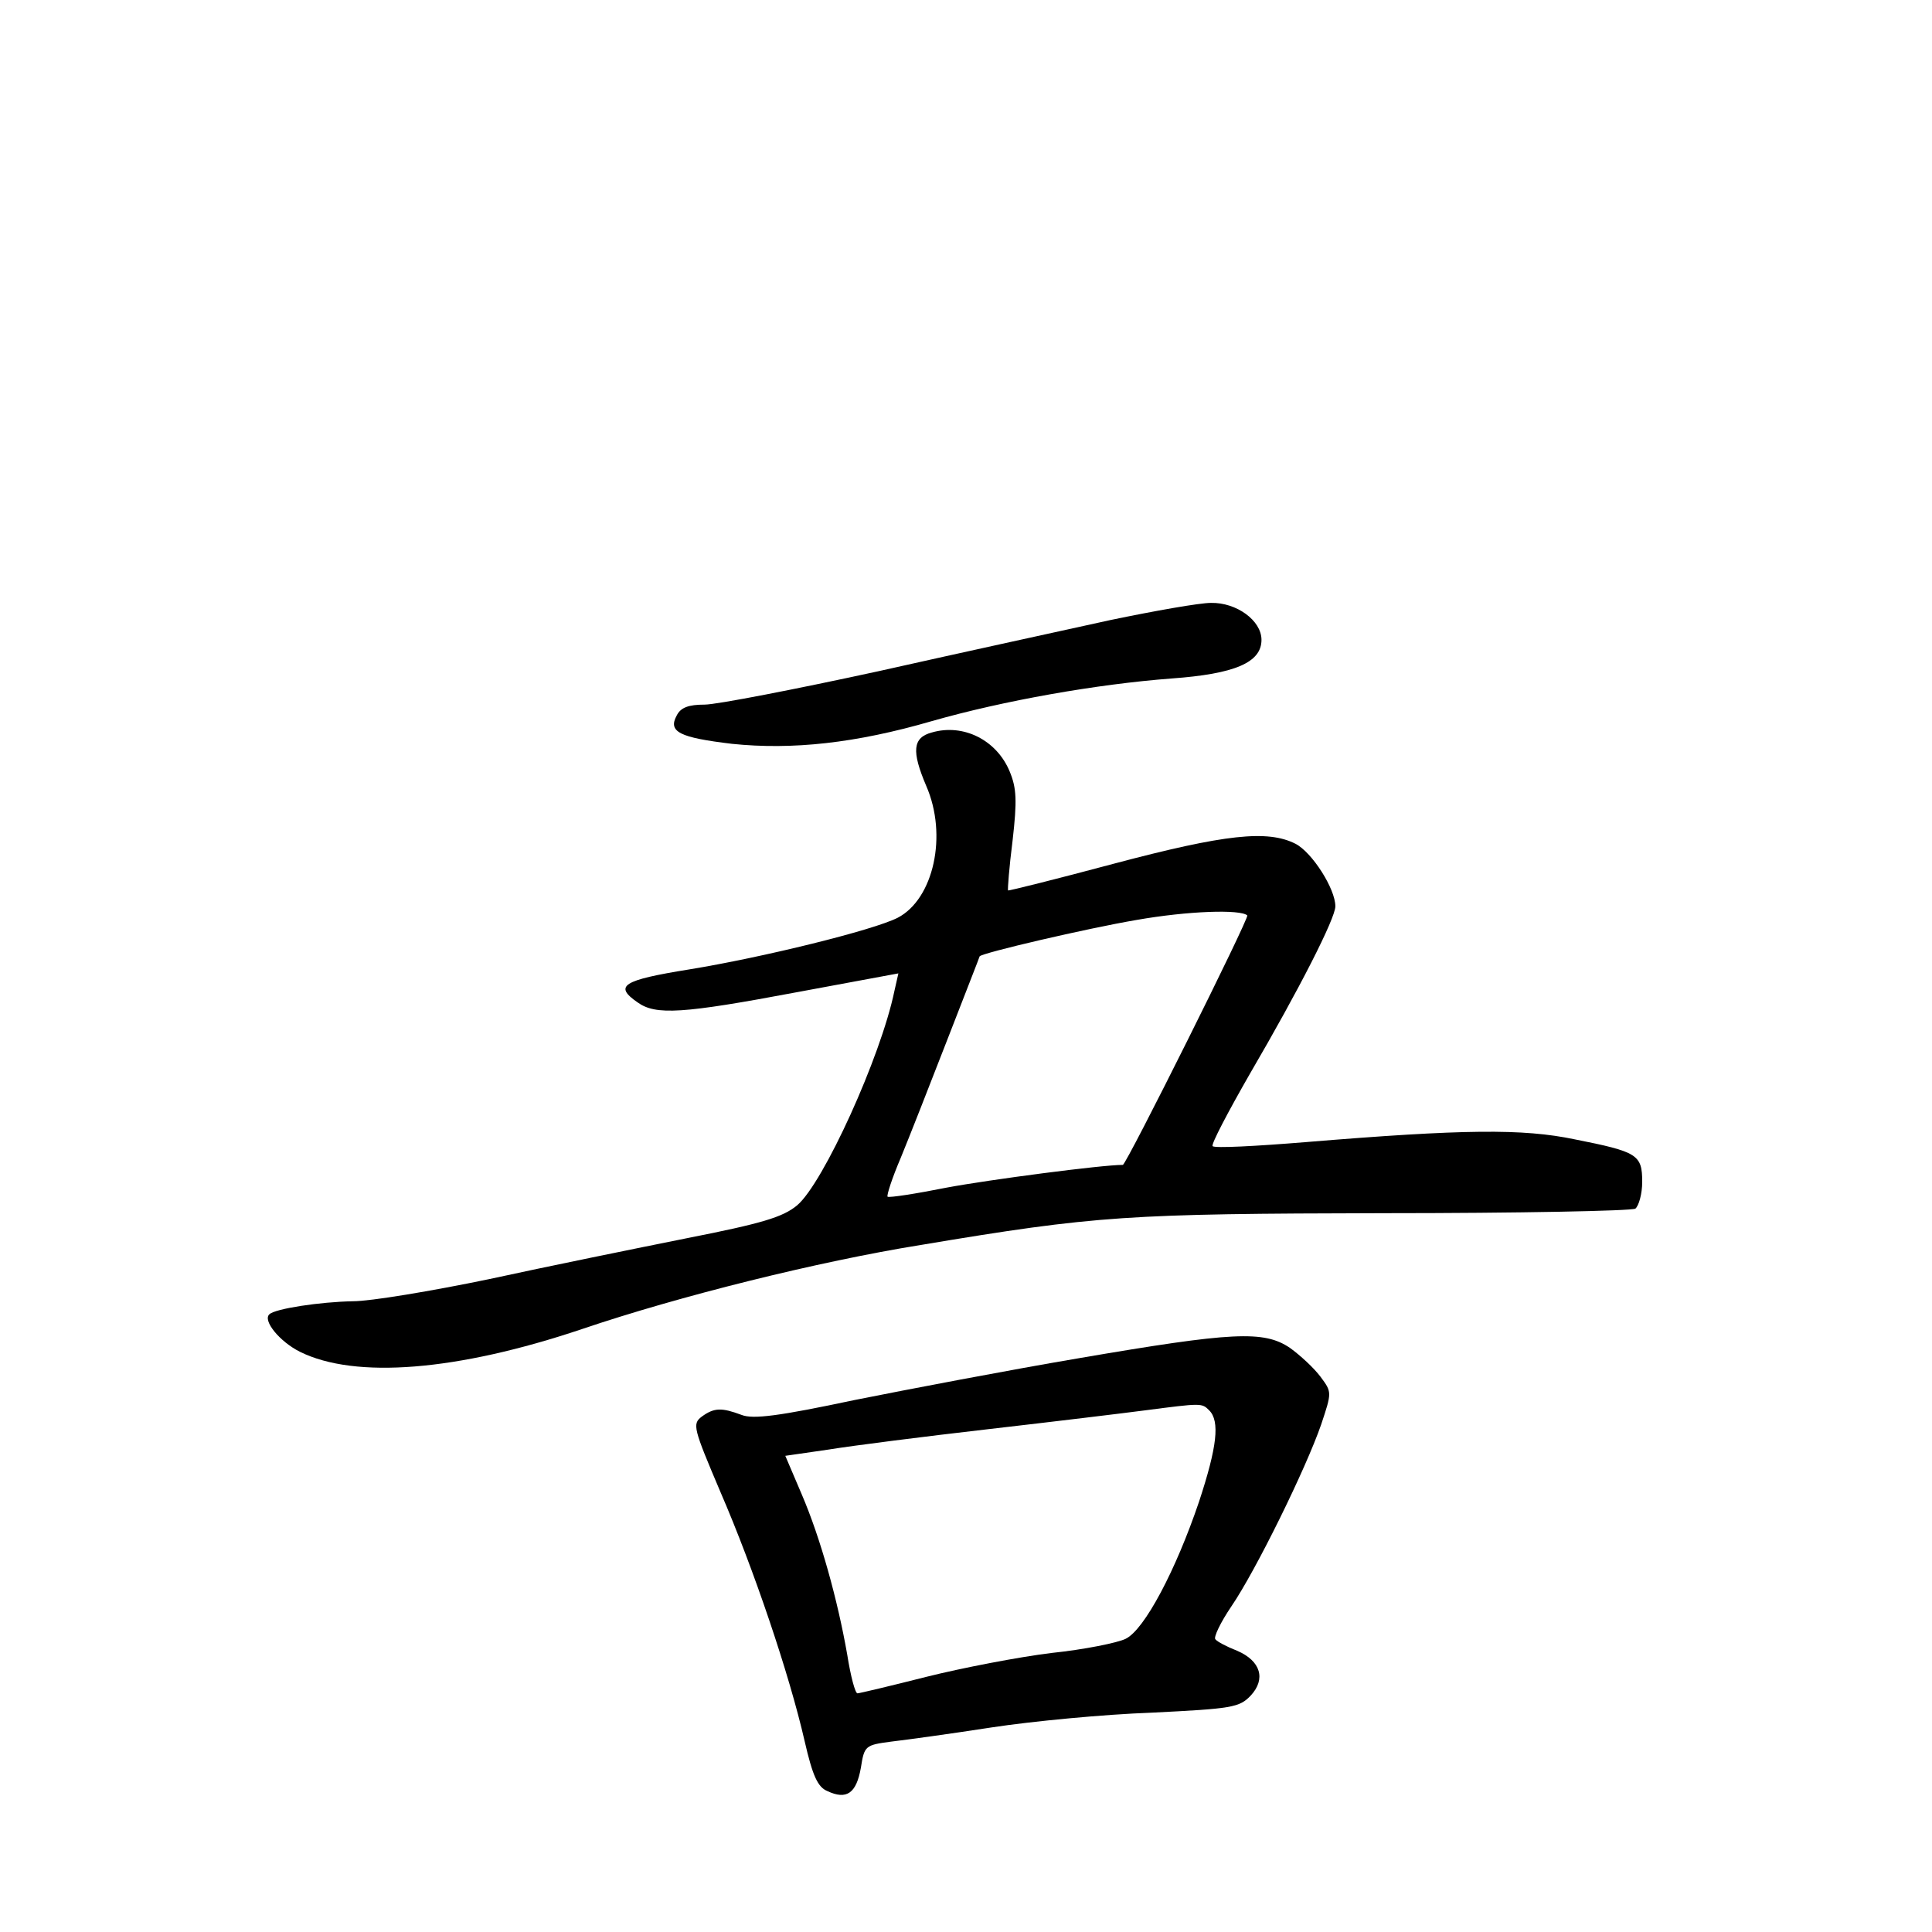 <?xml version="1.0" standalone="no"?>
<!DOCTYPE svg PUBLIC "-//W3C//DTD SVG 20010904//EN"
 "http://www.w3.org/TR/2001/REC-SVG-20010904/DTD/svg10.dtd">
<svg version="1.0" xmlns="http://www.w3.org/2000/svg"
 width="340pt" height="340pt" viewBox="0 0 340 340"
 preserveAspectRatio="xMidYMid meet">
<g transform="translate(0,340) scale(0.1,-0.1)"
fill="#000000" stroke="none">
<path d="M1955 2309 c-77 -17 -261 -57 -408 -90 -147 -32 -286 -59 -307 -59
-28 0 -42 -5 -49 -19 -16 -29 5 -39 97 -50 106 -11 218 1 352 40 126 36 290
65 422 75 111 8 158 28 158 68 0 34 -44 66 -89 65 -20 0 -99 -14 -176 -30z"/>
<path d="M1640 2111 c-34 -9 -36 -33 -10 -94 38 -87 13 -199 -50 -232 -43 -22
-238 -70 -367 -91 -118 -19 -133 -29 -91 -58 32 -23 79 -20 281 18 l178 33 -7
-31 c-24 -116 -125 -338 -171 -377 -25 -21 -62 -32 -194 -58 -90 -18 -247 -50
-348 -72 -101 -21 -209 -39 -240 -39 -57 -1 -137 -13 -147 -23 -12 -11 18 -48
54 -66 97 -48 276 -34 496 40 171 58 416 119 596 148 311 52 364 55 815 56
237 0 436 4 443 8 6 5 12 26 12 47 0 48 -8 53 -119 75 -91 19 -195 18 -474 -5
-86 -7 -160 -11 -163 -7 -3 3 27 60 66 128 87 149 150 273 150 294 0 31 -41
95 -70 110 -49 25 -124 17 -320 -35 -101 -27 -185 -48 -186 -47 -1 1 2 41 8
88 8 70 7 92 -5 121 -23 56 -82 85 -137 69z m555 -322 c4 -4 -213 -439 -219
-439 -37 0 -235 -26 -310 -40 -55 -11 -101 -18 -104 -16 -2 2 8 33 23 68 14
34 51 128 82 208 31 80 57 146 57 147 4 6 188 49 276 64 91 16 183 19 195 8z"/>
<path d="M1900 1010 c-124 -21 -302 -55 -397 -74 -132 -28 -178 -34 -198 -26
-35 13 -48 13 -70 -3 -17 -13 -15 -20 33 -133 58 -134 121 -320 148 -438 14
-61 23 -81 40 -88 34 -16 51 -4 59 41 6 39 8 40 53 46 26 3 106 14 177 25 72
11 198 23 282 26 141 7 154 9 174 30 27 29 18 61 -24 79 -18 7 -35 16 -38 20
-4 3 9 30 28 58 43 63 131 242 158 320 19 57 19 57 -1 84 -12 16 -36 38 -54
51 -46 31 -101 28 -370 -18z m228 -92 c19 -19 14 -64 -18 -161 -41 -121 -96
-225 -129 -241 -14 -7 -73 -19 -131 -25 -57 -7 -156 -26 -220 -42 -63 -16
-118 -29 -121 -29 -4 0 -12 30 -18 68 -17 97 -47 205 -80 282 l-29 68 76 11
c43 7 169 23 282 36 113 13 237 28 275 33 100 13 100 13 113 0z"/>
</g>
</svg>
